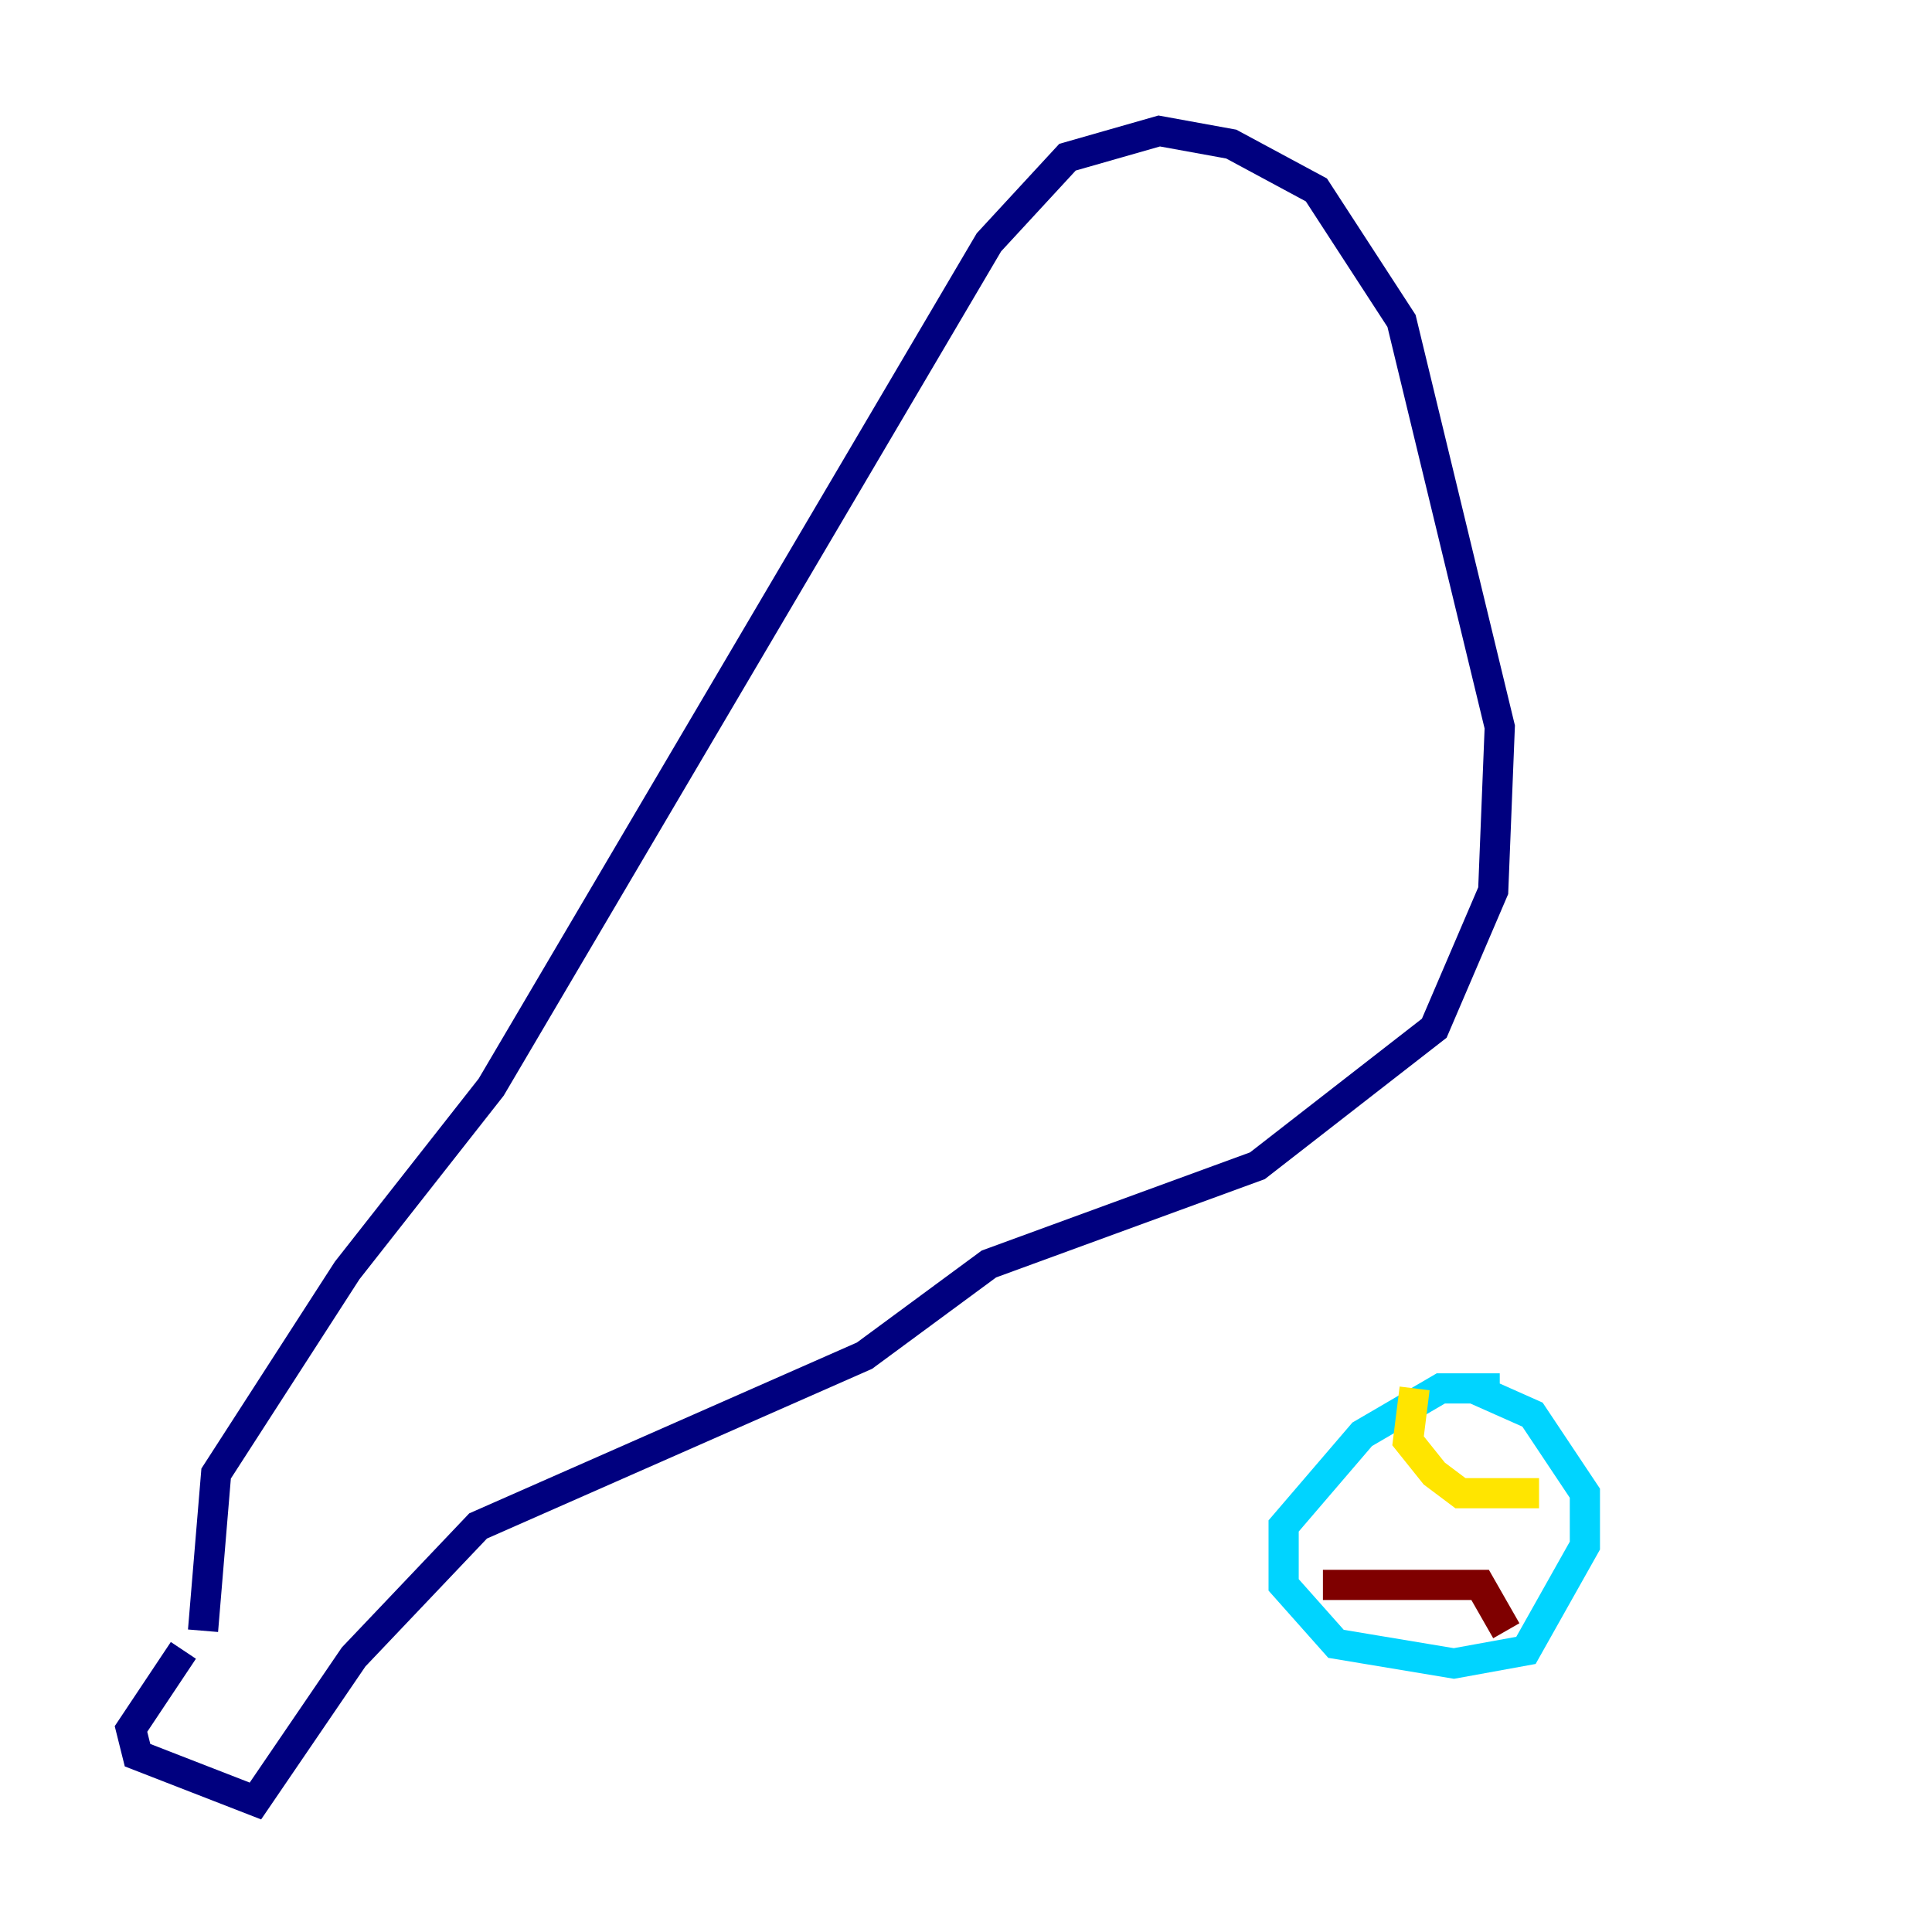 <?xml version="1.0" encoding="utf-8" ?>
<svg baseProfile="tiny" height="128" version="1.2" viewBox="0,0,128,128" width="128" xmlns="http://www.w3.org/2000/svg" xmlns:ev="http://www.w3.org/2001/xml-events" xmlns:xlink="http://www.w3.org/1999/xlink"><defs /><polyline fill="none" points="12.149,109.342 8.678,114.549 9.112,116.285 16.922,119.322 23.43,109.776 31.675,101.098 57.275,89.817 65.519,83.742 83.308,77.234 95.024,68.122 98.929,59.01 99.363,48.163 92.854,21.261 87.214,12.583 81.573,9.546 76.8,8.678 70.725,10.414 65.519,16.054 32.542,72.027 22.997,84.176 14.319,97.627 13.451,108.041" stroke="#00007f" stroke-width="2" /><polyline fill="none" points="99.363,91.986 95.458,91.986 90.251,95.024 85.044,101.098 85.044,105.003 88.515,108.909 96.325,110.21 101.098,109.342 105.003,102.4 105.003,98.929 101.532,93.722 97.627,91.986" stroke="#00d4ff" stroke-width="2" /><polyline fill="none" points="93.722,91.986 93.288,95.458 95.024,97.627 96.759,98.929 101.966,98.929" stroke="#ffe500" stroke-width="2" /><polyline fill="none" points="87.647,105.003 98.061,105.003 99.797,108.041" stroke="#7f0000" stroke-width="2" /></svg>